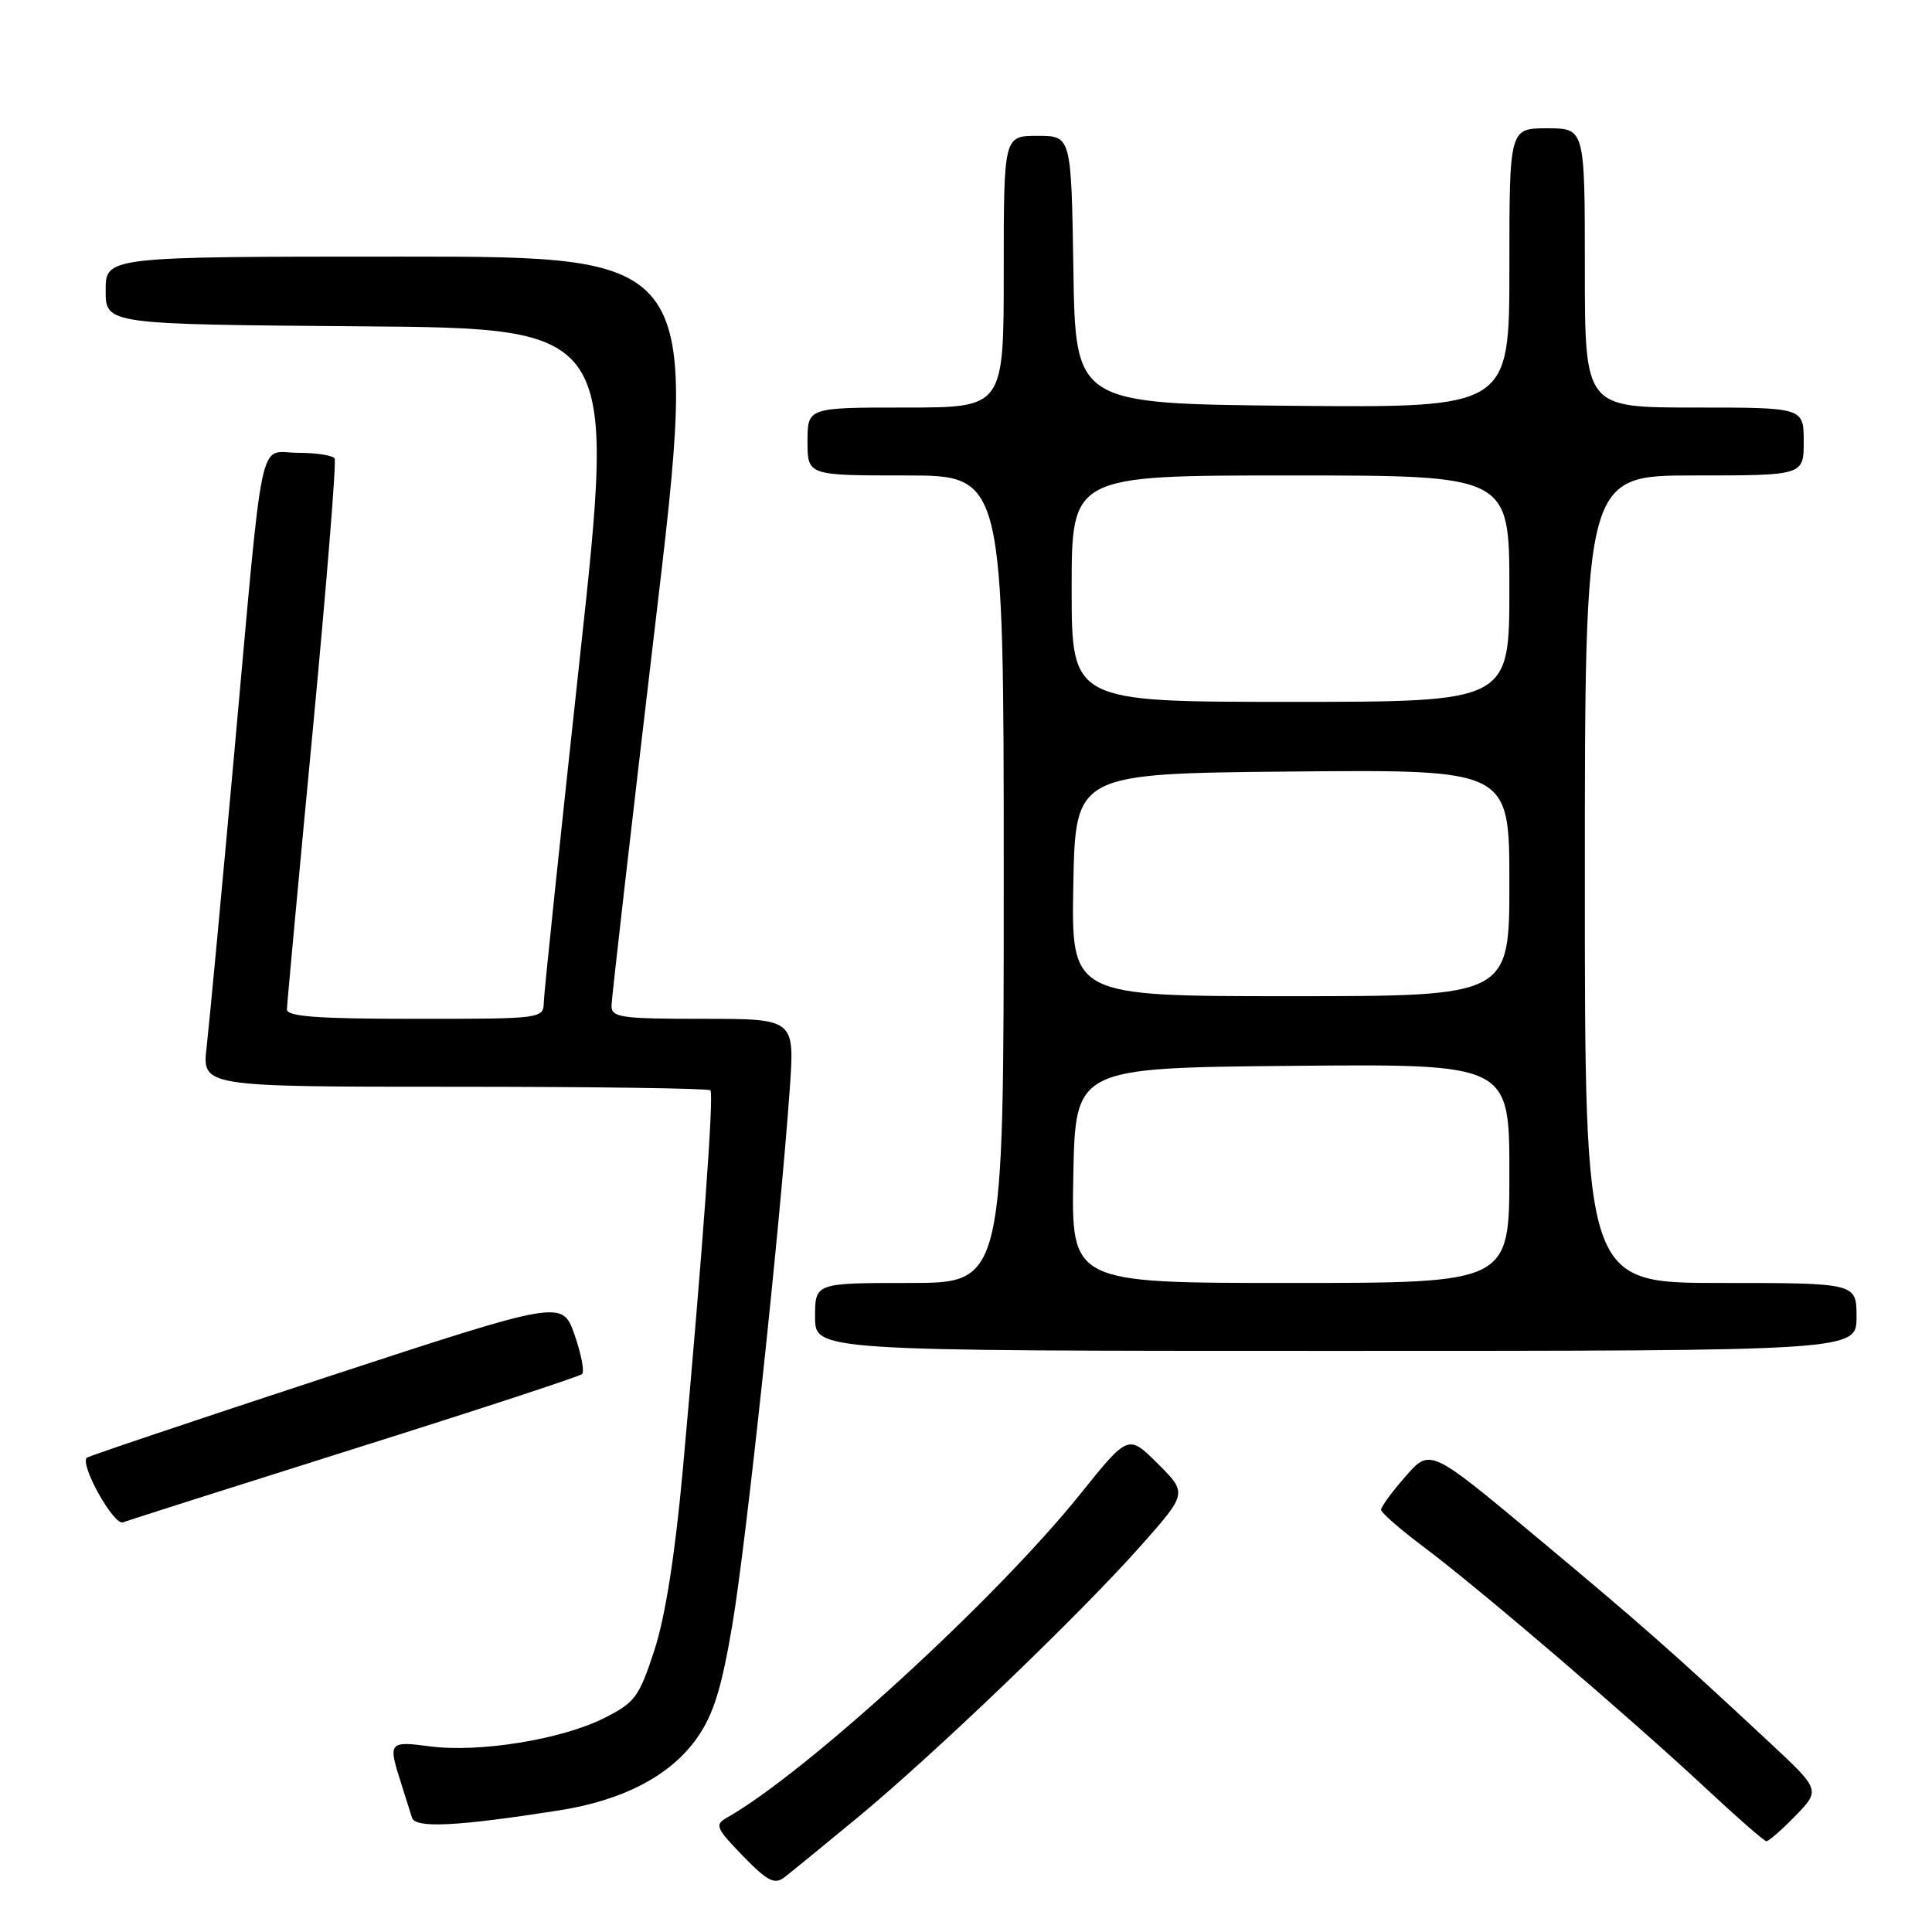 <?xml version="1.0" encoding="UTF-8" standalone="no"?>
<!DOCTYPE svg PUBLIC "-//W3C//DTD SVG 1.1//EN" "http://www.w3.org/Graphics/SVG/1.1/DTD/svg11.dtd" >
<svg xmlns="http://www.w3.org/2000/svg" xmlns:xlink="http://www.w3.org/1999/xlink" version="1.1" viewBox="0 0 256 256">
 <g >
 <path fill="currentColor"
d=" M 113.69 240.79 C 124.02 232.23 143.06 213.95 151.15 204.84 C 157.33 197.86 157.33 197.86 153.42 193.95 C 149.50 190.05 149.50 190.05 143.15 197.96 C 131.97 211.89 106.79 234.94 96.27 240.88 C 94.68 241.78 94.90 242.28 98.43 245.91 C 101.68 249.26 102.63 249.75 103.93 248.76 C 104.79 248.10 109.18 244.51 113.69 240.79 Z  M 237.92 240.59 C 241.22 237.17 241.22 237.17 234.36 230.78 C 221.43 218.73 217.48 215.25 203.50 203.59 C 189.50 191.91 189.50 191.91 186.25 195.62 C 184.46 197.66 183.00 199.65 183.00 200.05 C 183.00 200.44 185.59 202.69 188.75 205.06 C 195.91 210.42 216.03 227.63 226.00 236.93 C 230.12 240.78 233.75 243.95 234.05 243.97 C 234.36 243.98 236.10 242.46 237.92 240.59 Z  M 74.00 239.90 C 82.55 238.57 88.84 235.28 92.33 230.33 C 94.52 227.23 95.58 223.85 97.02 215.41 C 98.84 204.74 103.35 162.64 104.65 144.25 C 105.30 135.00 105.30 135.00 93.15 135.00 C 82.24 135.00 81.00 134.82 81.03 133.25 C 81.04 132.29 83.65 109.56 86.82 82.75 C 92.60 34.00 92.60 34.00 53.30 34.00 C 14.00 34.00 14.00 34.00 14.00 38.49 C 14.00 42.97 14.00 42.97 47.79 43.24 C 81.58 43.50 81.58 43.50 76.85 87.00 C 74.25 110.92 72.09 131.51 72.06 132.75 C 72.00 134.99 71.95 135.00 55.00 135.00 C 42.06 135.00 38.01 134.70 38.02 133.75 C 38.03 133.06 39.56 116.53 41.42 97.00 C 43.27 77.47 44.59 61.16 44.34 60.75 C 44.09 60.34 41.90 60.00 39.49 60.00 C 34.14 60.00 35.02 55.86 31.02 100.00 C 29.35 118.43 27.71 135.86 27.38 138.75 C 26.77 144.00 26.77 144.00 60.22 144.00 C 78.61 144.00 93.88 144.21 94.13 144.47 C 94.62 144.95 93.10 165.80 90.48 194.70 C 89.45 206.01 88.16 214.21 86.71 218.66 C 84.67 224.89 84.15 225.60 80.00 227.68 C 74.38 230.50 63.46 232.26 56.95 231.40 C 51.55 230.68 51.41 230.86 53.09 236.10 C 53.69 237.97 54.36 240.11 54.59 240.85 C 55.04 242.28 60.49 242.01 74.00 239.90 Z  M 47.05 191.93 C 63.25 186.83 76.78 182.39 77.13 182.07 C 77.47 181.76 77.02 179.41 76.13 176.86 C 74.50 172.23 74.50 172.23 43.19 182.50 C 25.97 188.16 11.71 192.95 11.50 193.16 C 10.56 194.10 15.09 202.18 16.30 201.72 C 17.01 201.44 30.85 197.04 47.05 191.93 Z  M 246.00 174.50 C 246.00 170.00 246.00 170.00 228.00 170.00 C 210.00 170.00 210.00 170.00 210.00 116.50 C 210.00 63.00 210.00 63.00 224.50 63.00 C 239.00 63.00 239.00 63.00 239.00 58.50 C 239.00 54.00 239.00 54.00 224.50 54.00 C 210.00 54.00 210.00 54.00 210.00 35.50 C 210.00 17.00 210.00 17.00 205.00 17.00 C 200.00 17.00 200.00 17.00 200.00 35.52 C 200.00 54.03 200.00 54.03 171.25 53.77 C 142.50 53.50 142.50 53.50 142.23 35.75 C 141.95 18.00 141.95 18.00 137.48 18.00 C 133.00 18.00 133.00 18.00 133.00 36.00 C 133.00 54.00 133.00 54.00 120.00 54.00 C 107.00 54.00 107.00 54.00 107.00 58.50 C 107.00 63.00 107.00 63.00 120.00 63.00 C 133.00 63.00 133.00 63.00 133.00 116.50 C 133.00 170.00 133.00 170.00 120.50 170.00 C 108.00 170.00 108.00 170.00 108.00 174.50 C 108.00 179.00 108.00 179.00 177.00 179.00 C 246.00 179.00 246.00 179.00 246.00 174.50 Z  M 142.22 155.75 C 142.50 141.50 142.50 141.50 171.25 141.23 C 200.00 140.97 200.00 140.97 200.00 155.48 C 200.00 170.00 200.00 170.00 170.97 170.00 C 141.95 170.00 141.95 170.00 142.22 155.75 Z  M 142.22 117.25 C 142.50 102.50 142.50 102.50 171.25 102.23 C 200.00 101.97 200.00 101.97 200.00 116.98 C 200.00 132.00 200.00 132.00 170.97 132.00 C 141.95 132.00 141.95 132.00 142.22 117.25 Z  M 142.00 78.00 C 142.00 63.00 142.00 63.00 171.00 63.00 C 200.00 63.00 200.00 63.00 200.00 78.00 C 200.00 93.00 200.00 93.00 171.00 93.00 C 142.00 93.00 142.00 93.00 142.00 78.00 Z "/>
</g>
</svg>